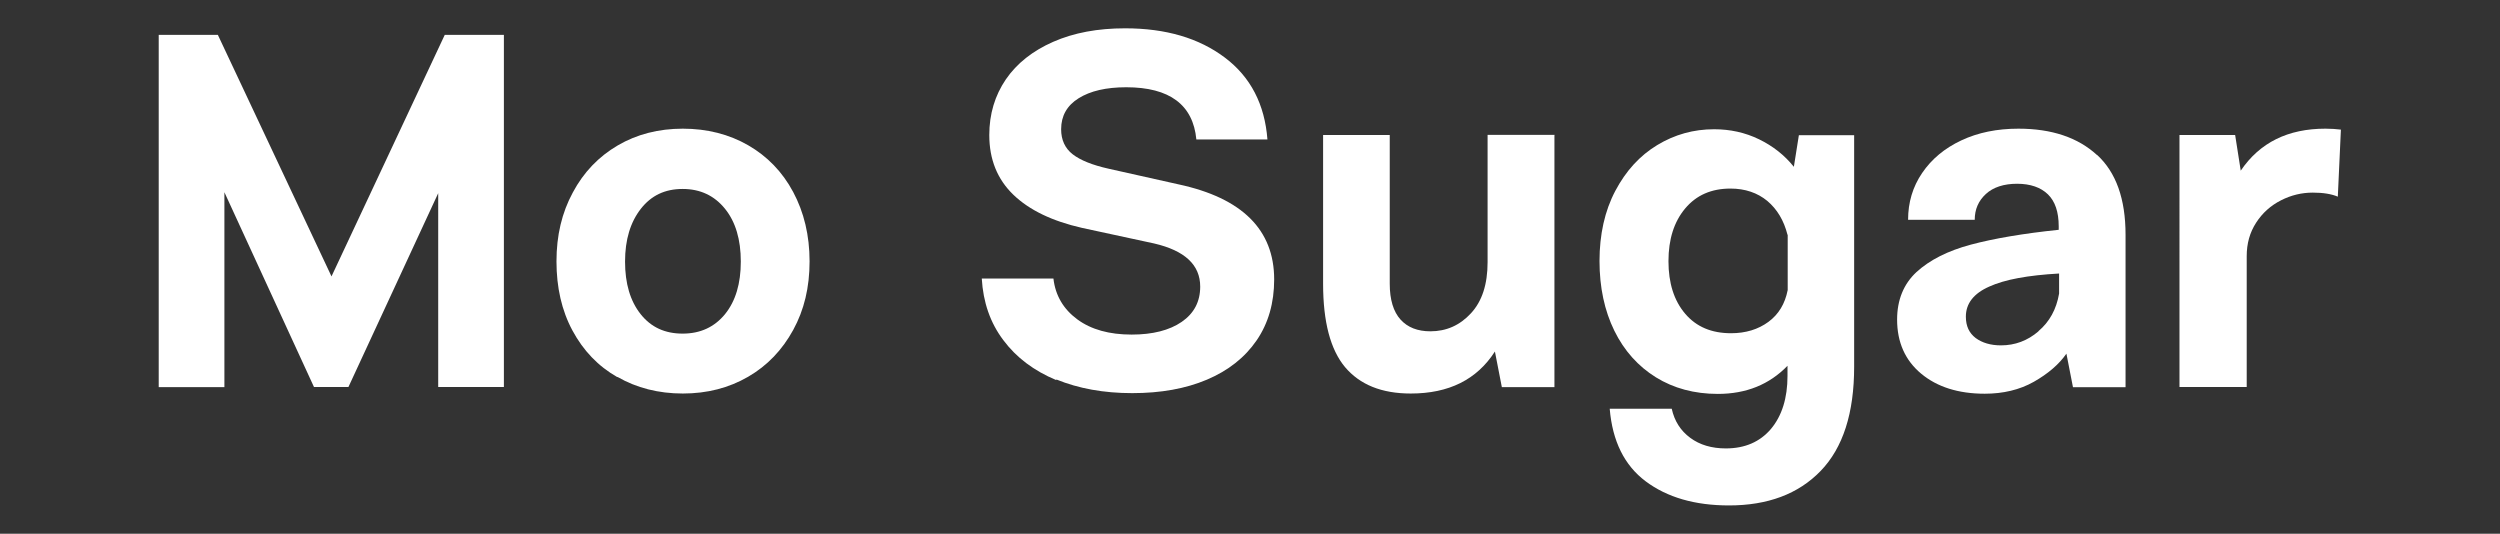 <?xml version="1.0" encoding="UTF-8"?>
<svg id="Layer_2" data-name="Layer 2" xmlns="http://www.w3.org/2000/svg" viewBox="0 0 129.79 27.71">
  <rect x="0" y="0" width="129.79" height="27.71" fill="#333333" stroke="none"/>
  <defs>
    <style>
      .cls-1 {
        fill: #fff;
      }
    </style>
  </defs>
  <g id="Layer_1-2" data-name="Layer 1-2">
    <g>
      <path class="cls-1" d="M26.16,1.81v18.28h-3.41v-10.06l-4.66,10.06h-1.79l-4.65-10.11v10.12h-3.41V1.81h3.07l5.9,12.54L23.09,1.81h3.07Z"/>
      <path class="cls-1" d="M32.05,19.58c-1-.57-1.77-1.38-2.33-2.42-.56-1.04-.83-2.24-.83-3.59s.28-2.53.85-3.58c.56-1.05,1.34-1.86,2.33-2.44.99-.58,2.12-.87,3.38-.87s2.4.29,3.39.86,1.78,1.38,2.34,2.43.85,2.25.85,3.6-.28,2.52-.85,3.56-1.34,1.85-2.34,2.43-2.13.87-3.39.87-2.4-.29-3.39-.86h-.01ZM37.64,16.31c.55-.68.82-1.59.82-2.73s-.27-2.06-.82-2.74-1.28-1.03-2.2-1.03-1.63.34-2.17,1.03-.82,1.6-.82,2.74.27,2.05.81,2.73c.54.68,1.26,1.01,2.18,1.01s1.65-.34,2.2-1.01Z"/>
      <path class="cls-1" d="M54.83,19.73c-1.15-.48-2.07-1.17-2.74-2.07-.68-.9-1.05-1.97-1.12-3.2h3.72c.1.88.52,1.59,1.24,2.12s1.66.79,2.82.79c1.09,0,1.96-.22,2.6-.66s.96-1.05.96-1.83c0-1.13-.8-1.87-2.39-2.24l-3.75-.81c-1.54-.35-2.73-.92-3.56-1.72s-1.25-1.83-1.25-3.1c0-1.09.29-2.05.86-2.89.57-.83,1.39-1.48,2.46-1.95s2.31-.7,3.73-.7c2.12,0,3.84.51,5.18,1.52,1.34,1.01,2.07,2.43,2.21,4.25h-3.69c-.17-1.8-1.39-2.71-3.64-2.71-1.04,0-1.86.19-2.47.57s-.91.92-.91,1.61c0,.55.2.99.6,1.3.4.31,1.02.56,1.87.75l3.62.81c3.31.71,4.97,2.36,4.97,4.94,0,1.21-.3,2.27-.91,3.16s-1.47,1.57-2.58,2.04c-1.11.47-2.4.7-3.88.7s-2.79-.24-3.94-.71v.03Z"/>
      <path class="cls-1" d="M80.7,7.02v13.08h-2.73l-.36-1.85c-.94,1.46-2.39,2.18-4.37,2.18-1.51,0-2.64-.46-3.41-1.37-.76-.91-1.14-2.35-1.14-4.33v-7.72h3.46v7.72c0,.83.19,1.45.56,1.86s.89.61,1.55.61c.83,0,1.53-.31,2.11-.94s.86-1.51.86-2.65v-6.61h3.48v.02Z"/>
      <path class="cls-1" d="M96.26,7.02v12.02c0,2.41-.58,4.21-1.74,5.41-1.16,1.2-2.75,1.79-4.76,1.79-1.77,0-3.21-.42-4.32-1.25s-1.73-2.09-1.87-3.77h3.22c.14.64.46,1.14.96,1.51s1.12.55,1.85.55c.99,0,1.77-.34,2.34-1.01.57-.68.86-1.6.86-2.76v-.52c-.94.97-2.14,1.46-3.62,1.46-1.21,0-2.29-.29-3.21-.86s-1.65-1.38-2.16-2.42c-.51-1.04-.77-2.25-.77-3.62s.27-2.6.82-3.64,1.27-1.83,2.18-2.38,1.89-.82,2.95-.82c.83,0,1.61.17,2.33.52.72.35,1.32.82,1.81,1.43l.26-1.64h2.87ZM92.8,12.19c-.19-.75-.54-1.33-1.05-1.76-.51-.42-1.15-.64-1.91-.64-.99,0-1.77.34-2.35,1.03s-.87,1.6-.87,2.74.29,2.05.87,2.73,1.37,1.01,2.38,1.01c.76,0,1.41-.2,1.94-.59s.86-.94,1-1.65v-2.89.02Z"/>
      <path class="cls-1" d="M108.87,8.04c.99.91,1.48,2.29,1.48,4.15v7.91h-2.73l-.34-1.74c-.38.55-.95,1.04-1.69,1.46s-1.6.62-2.55.62c-1.37,0-2.47-.35-3.3-1.04-.83-.69-1.25-1.63-1.25-2.81,0-1.02.34-1.85,1.01-2.47.68-.62,1.62-1.1,2.82-1.42s2.73-.58,4.56-.77v-.18c0-.75-.19-1.3-.56-1.66s-.91-.55-1.6-.55-1.24.18-1.62.53c-.39.36-.58.8-.58,1.34h-3.46c0-.9.24-1.71.73-2.43.49-.72,1.16-1.28,2.03-1.69.87-.41,1.86-.61,2.97-.61,1.73,0,3.09.46,4.08,1.37h0ZM105.83,17.19c.57-.48.93-1.13,1.07-1.95v-1.04c-1.61.09-2.82.31-3.63.68-.81.36-1.21.88-1.21,1.56,0,.49.17.85.51,1.11.34.25.78.38,1.31.38.73,0,1.38-.24,1.95-.73h0Z"/>
      <path class="cls-1" d="M121.53,6.73l-.16,3.48c-.33-.14-.76-.21-1.3-.21-.57,0-1.12.13-1.65.4-.53.27-.96.65-1.29,1.16s-.49,1.08-.49,1.74v6.79h-3.49V7.01h2.89l.29,1.85c.99-1.46,2.45-2.18,4.4-2.18.29,0,.56.02.81.05h0Z"/>
    </g>
  </g>
</svg>